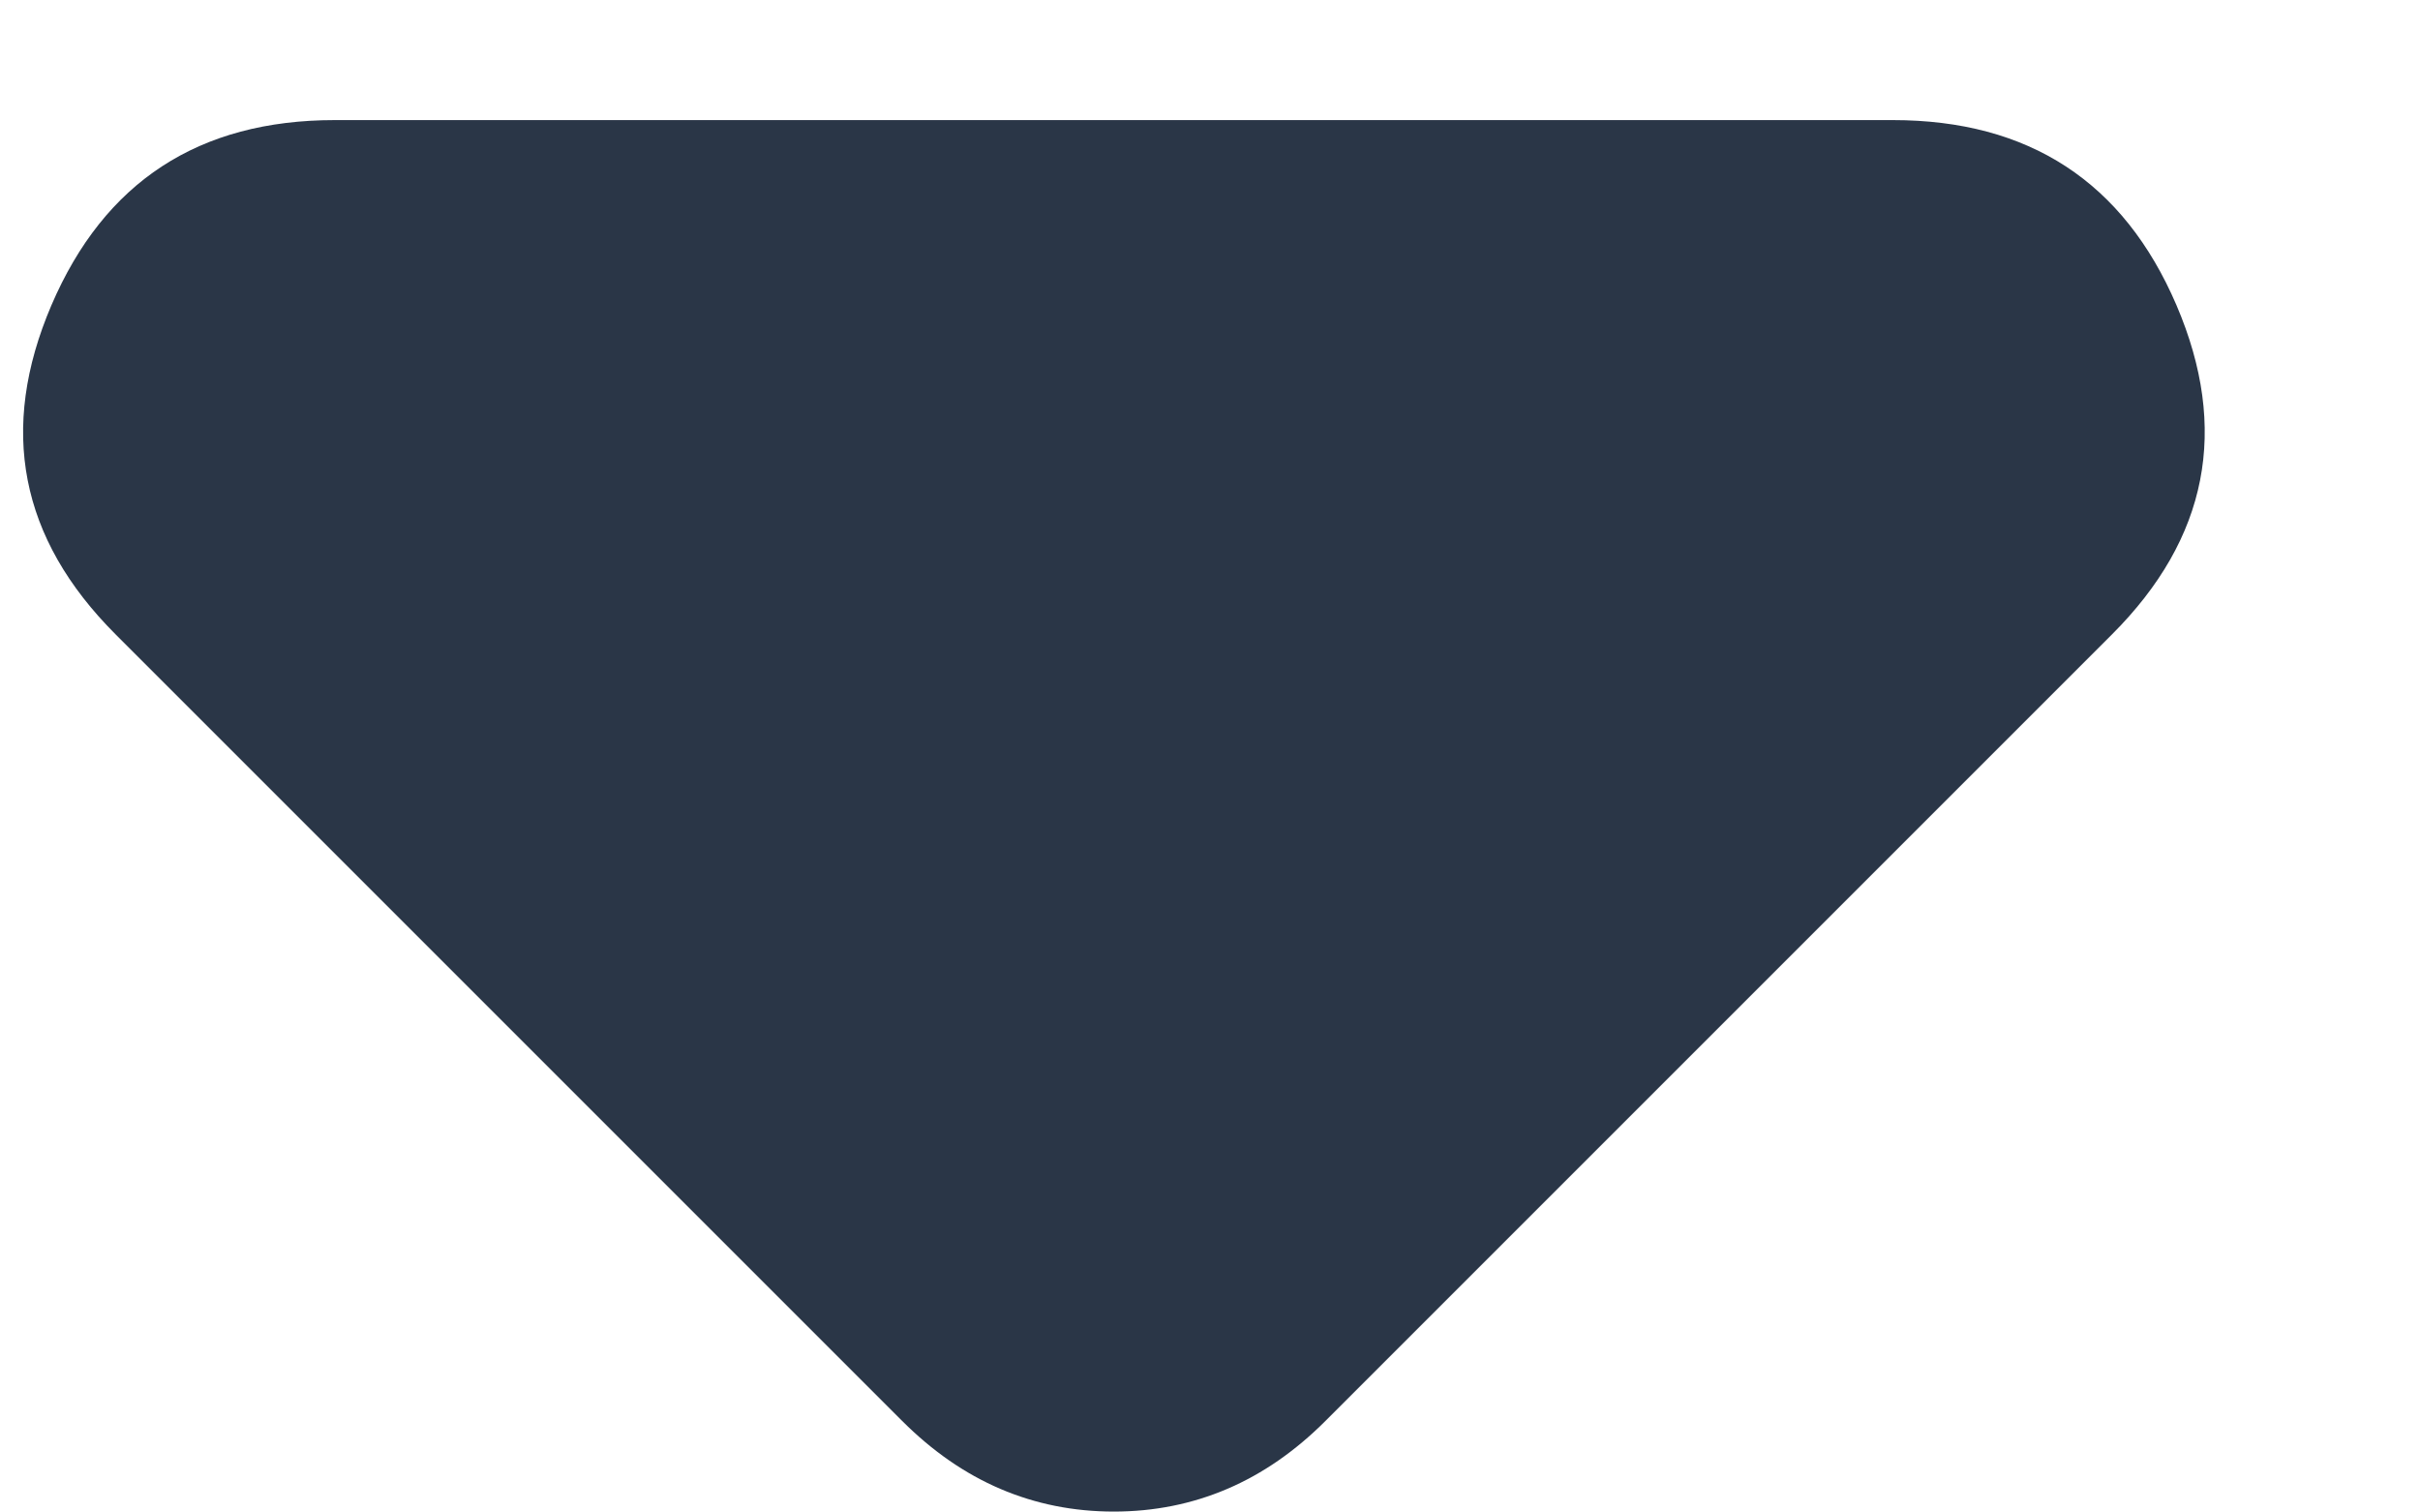 <svg width="8" height="5" viewBox="0 0 8 5" fill="none" xmlns="http://www.w3.org/2000/svg">
<path d="M2.982 4.697L0.382 2.097C0.065 1.78 -0.005 1.418 0.17 1.009C0.345 0.601 0.657 0.397 1.107 0.397H6.257C6.707 0.397 7.02 0.601 7.195 1.009C7.37 1.418 7.299 1.78 6.982 2.097L4.382 4.697C4.282 4.797 4.174 4.872 4.057 4.922C3.94 4.972 3.815 4.997 3.682 4.997C3.549 4.997 3.424 4.972 3.307 4.922C3.19 4.872 3.082 4.797 2.982 4.697Z" fill="#2A3647"/>
</svg>
